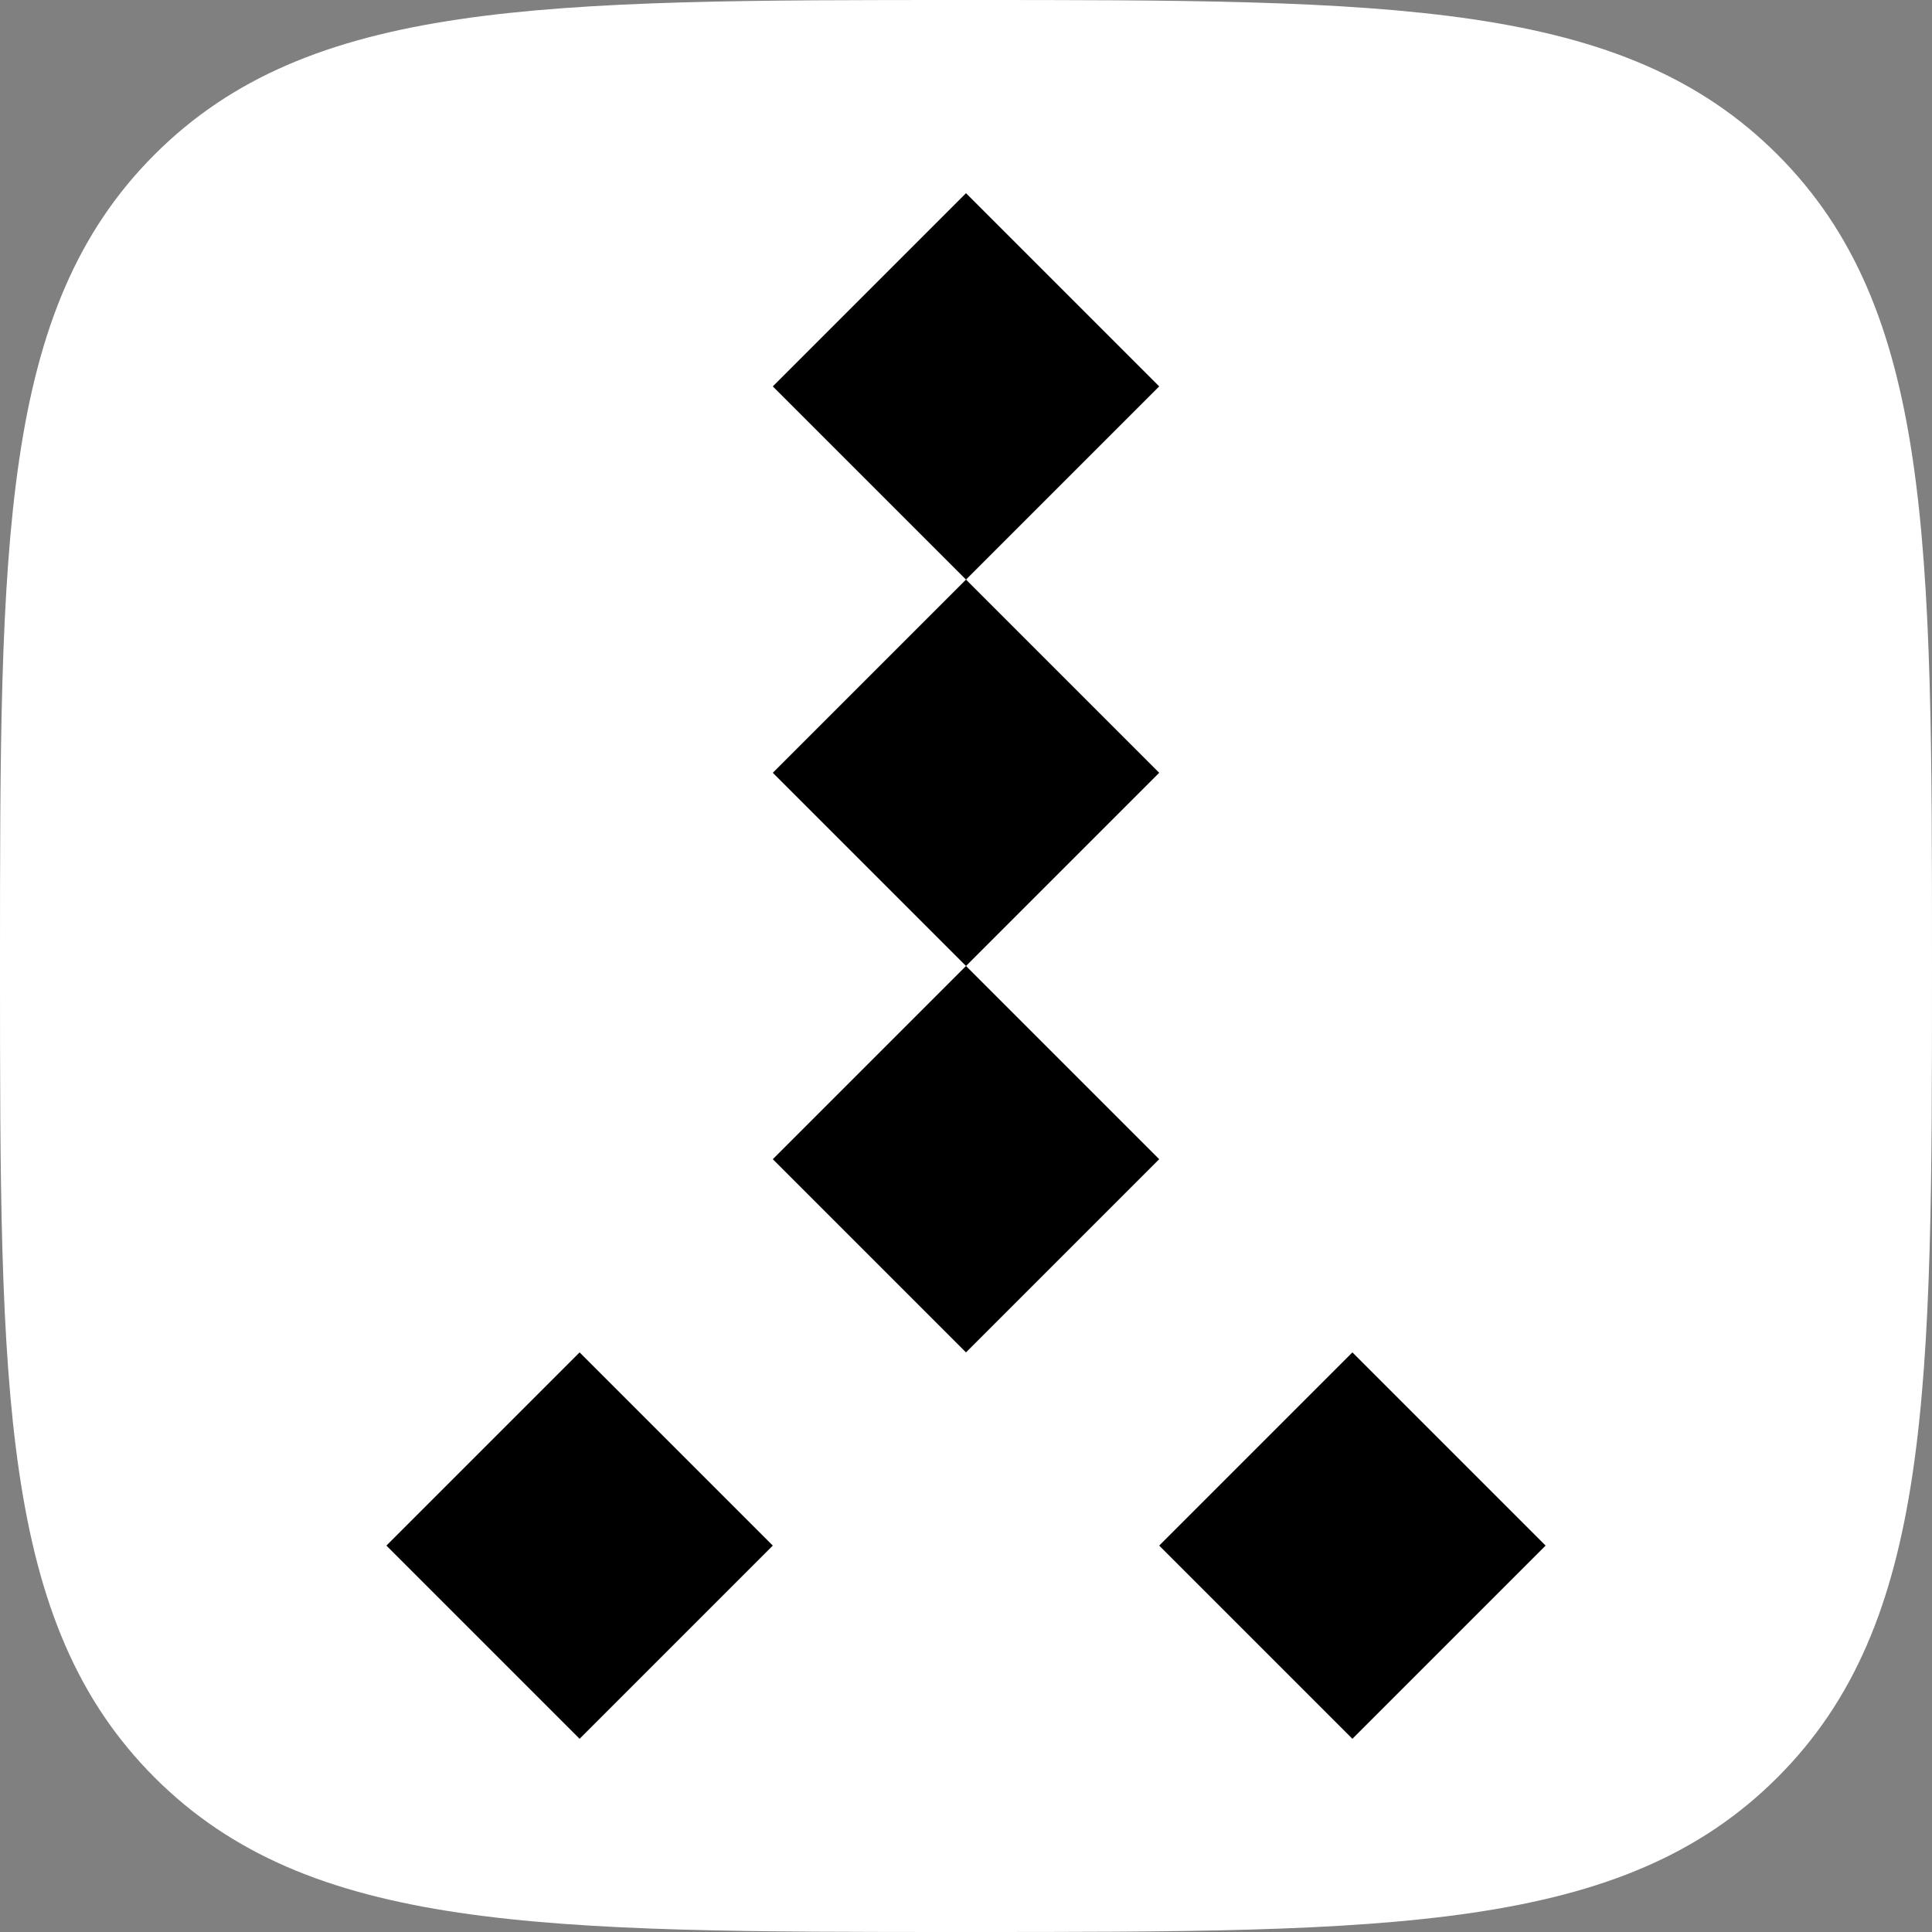 <svg xmlns="http://www.w3.org/2000/svg" viewBox="0 0 50 50" width="256" height="256"><rect x="0" y="0" width="50" height="50" fill="#808080" stroke="none"/><path d="M25 0c11 0 17 0 21 4s4 10 4 21 0 17-4 21-10 4-21 4-17 0-21-4-4-10-4-21S0 8 4 4s10-4 21-4" fill="#fff"/><path d="M25 5l5 5-10 10 10 10-5 5-5-5 10-10-10-10m-5 25l5 5-5 5-5-5m25-5l5 5-5 5-5-5"/></svg>